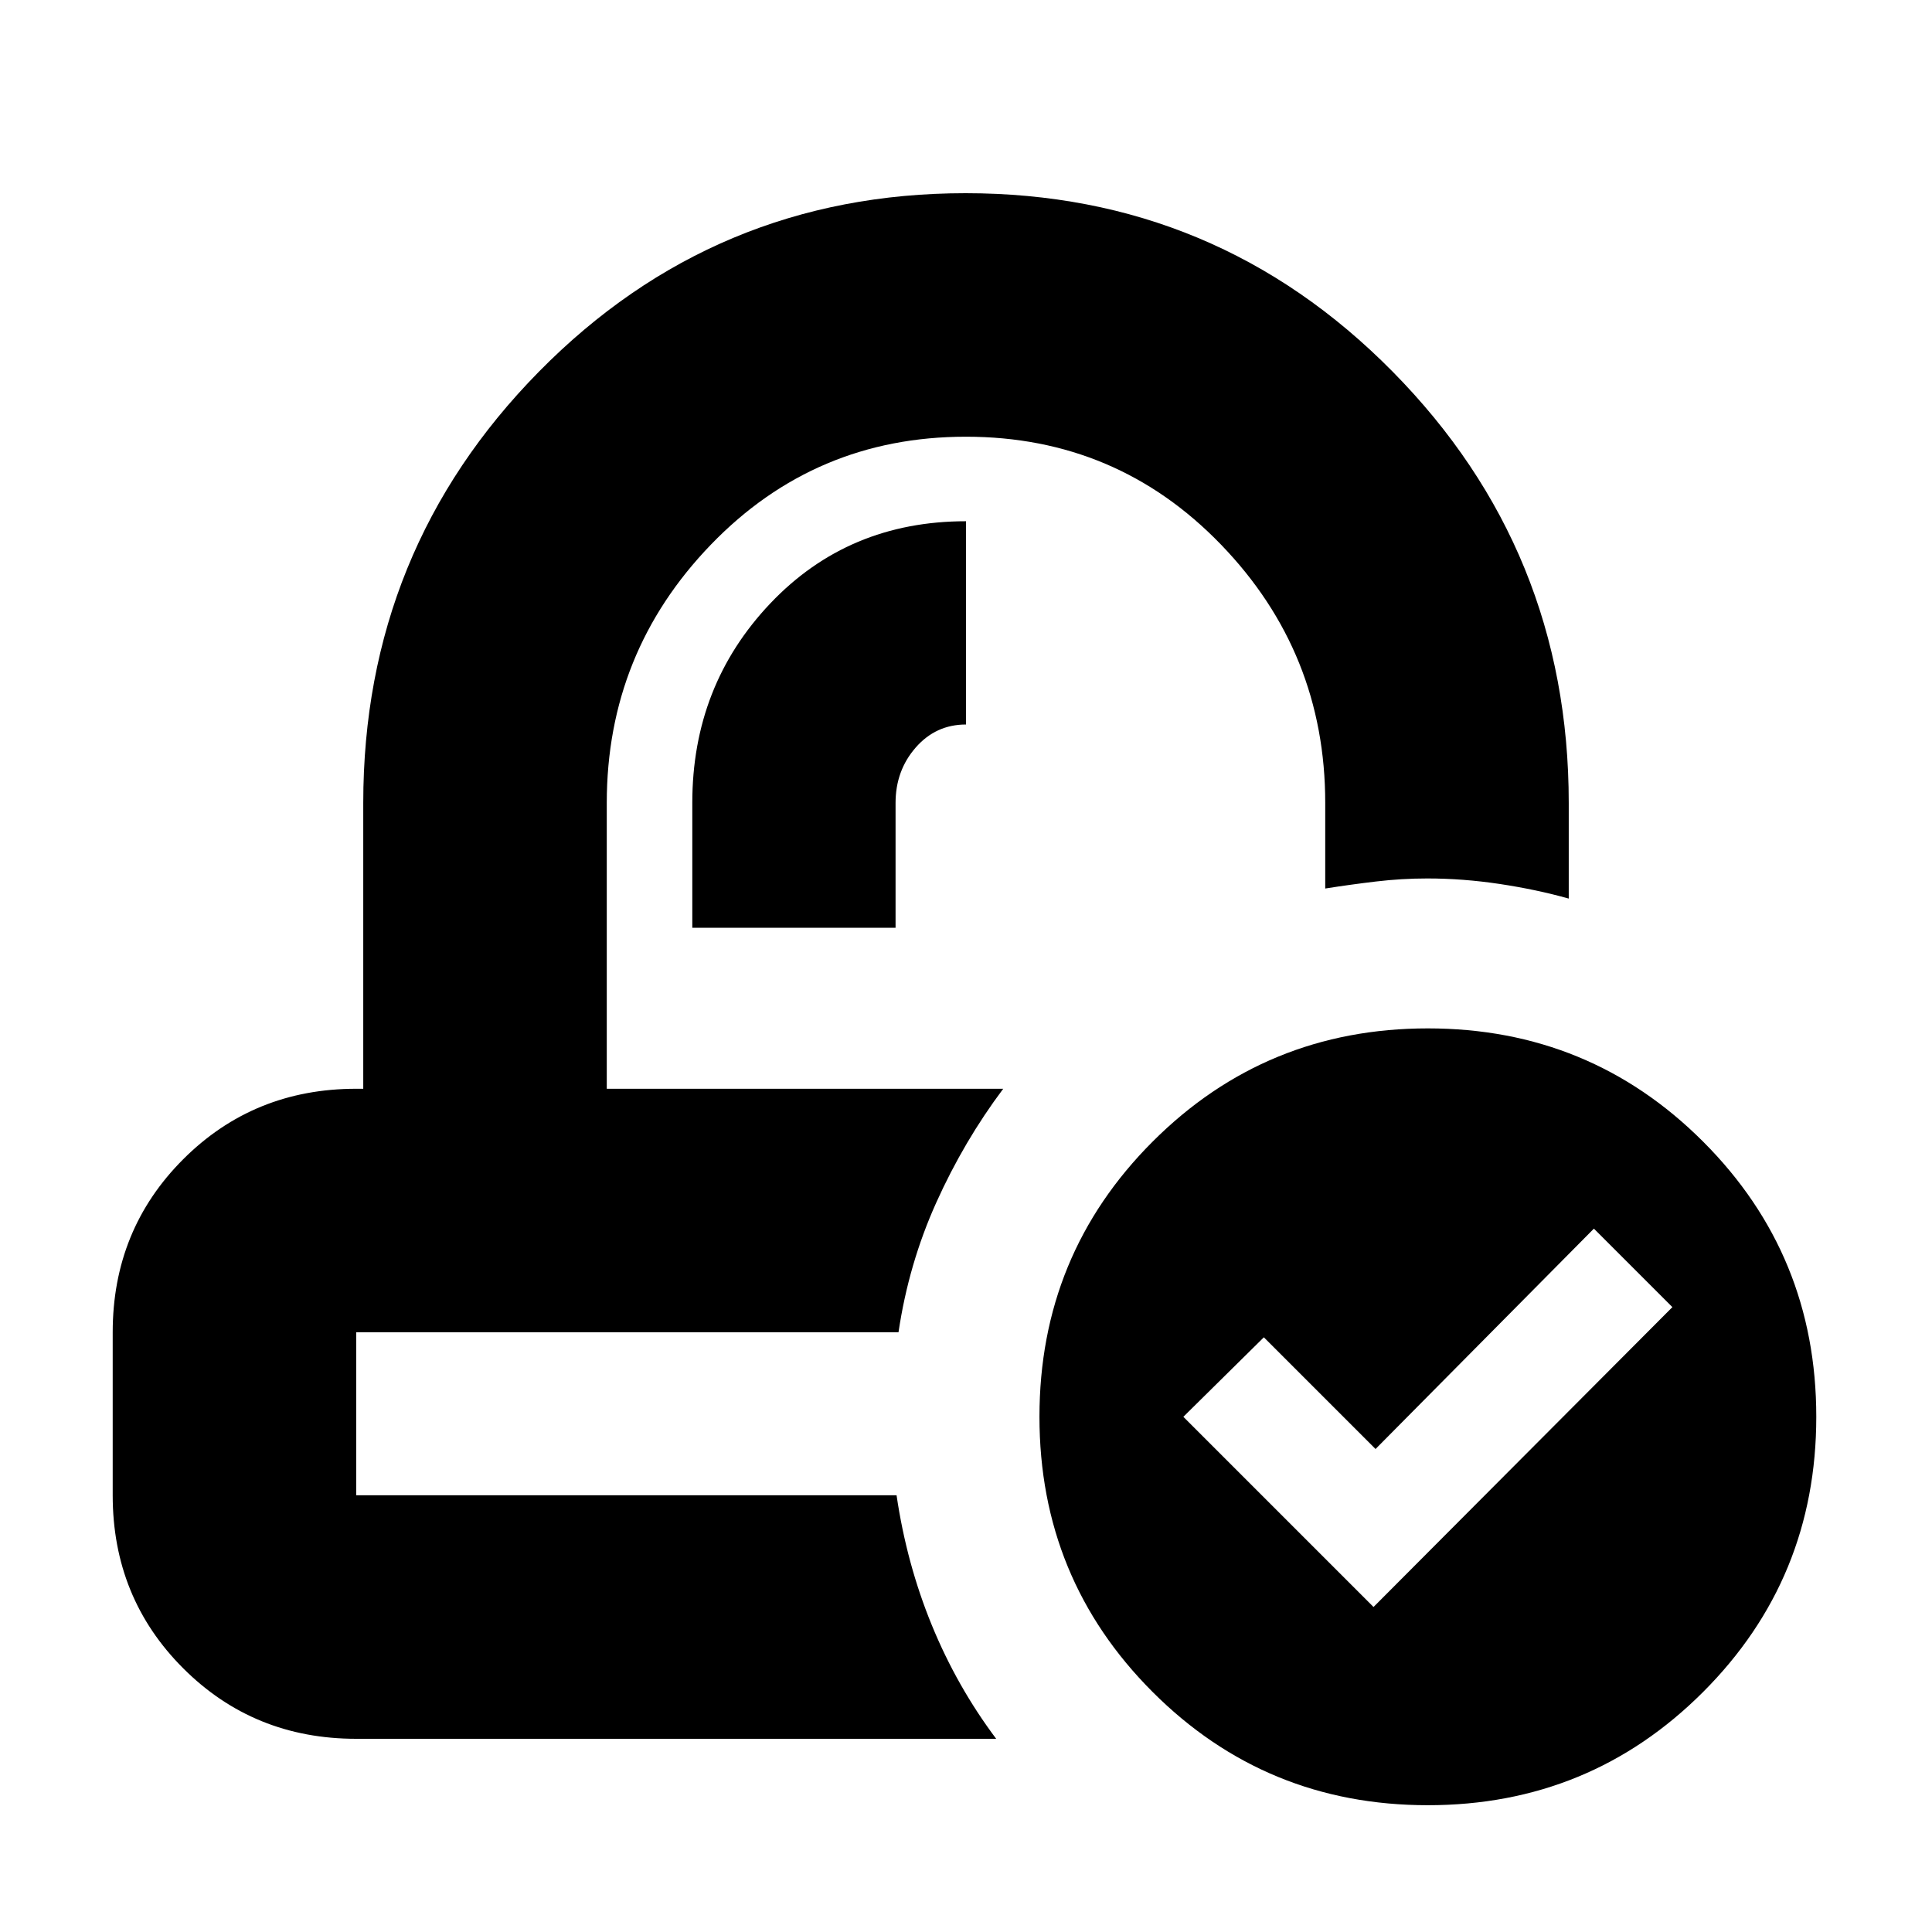 <svg xmlns="http://www.w3.org/2000/svg" height="24" viewBox="0 -960 960 960" width="24"><path d="M498.5-419Zm-52 121ZM344-499h101v-62q0-16.09 10-27.54Q465-600 480-600v-101q-58.5 0-97.25 40.84Q344-619.31 344-561.1v62.1ZM177-96q-50.94 0-85.97-35.03T56-217v-81q0-50.94 35.03-85.97T177-419h3.5v-142q0-125.66 87.3-214.33Q355.1-864 479.8-864T692-775.33q87.5 88.67 87.5 214.33v47.5q-16-4.5-34.25-7.25t-36-2.75q-12.75 0-25.42 1.5-12.67 1.5-25.33 3.5V-561q0-74.76-51.78-128.38Q554.95-743 479.97-743q-74.97 0-126.72 53.62T301.5-561v142h197q-19.5 26-33.25 56.5T446.46-298H177v81h268.5q5 34 17.5 64.5T495-96H177Zm532.5 33q-80.5 0-136.75-56.25T516.5-256q0-80.5 56.25-136.75T709.5-449q80.5 0 136.75 56.25T902.5-256q0 80.5-56.25 136.75T709.5-63Zm-27-98.5 148.5-149-39-39L683.5-240 628-295.5 588-256l94.5 94.5Z"/></svg>
